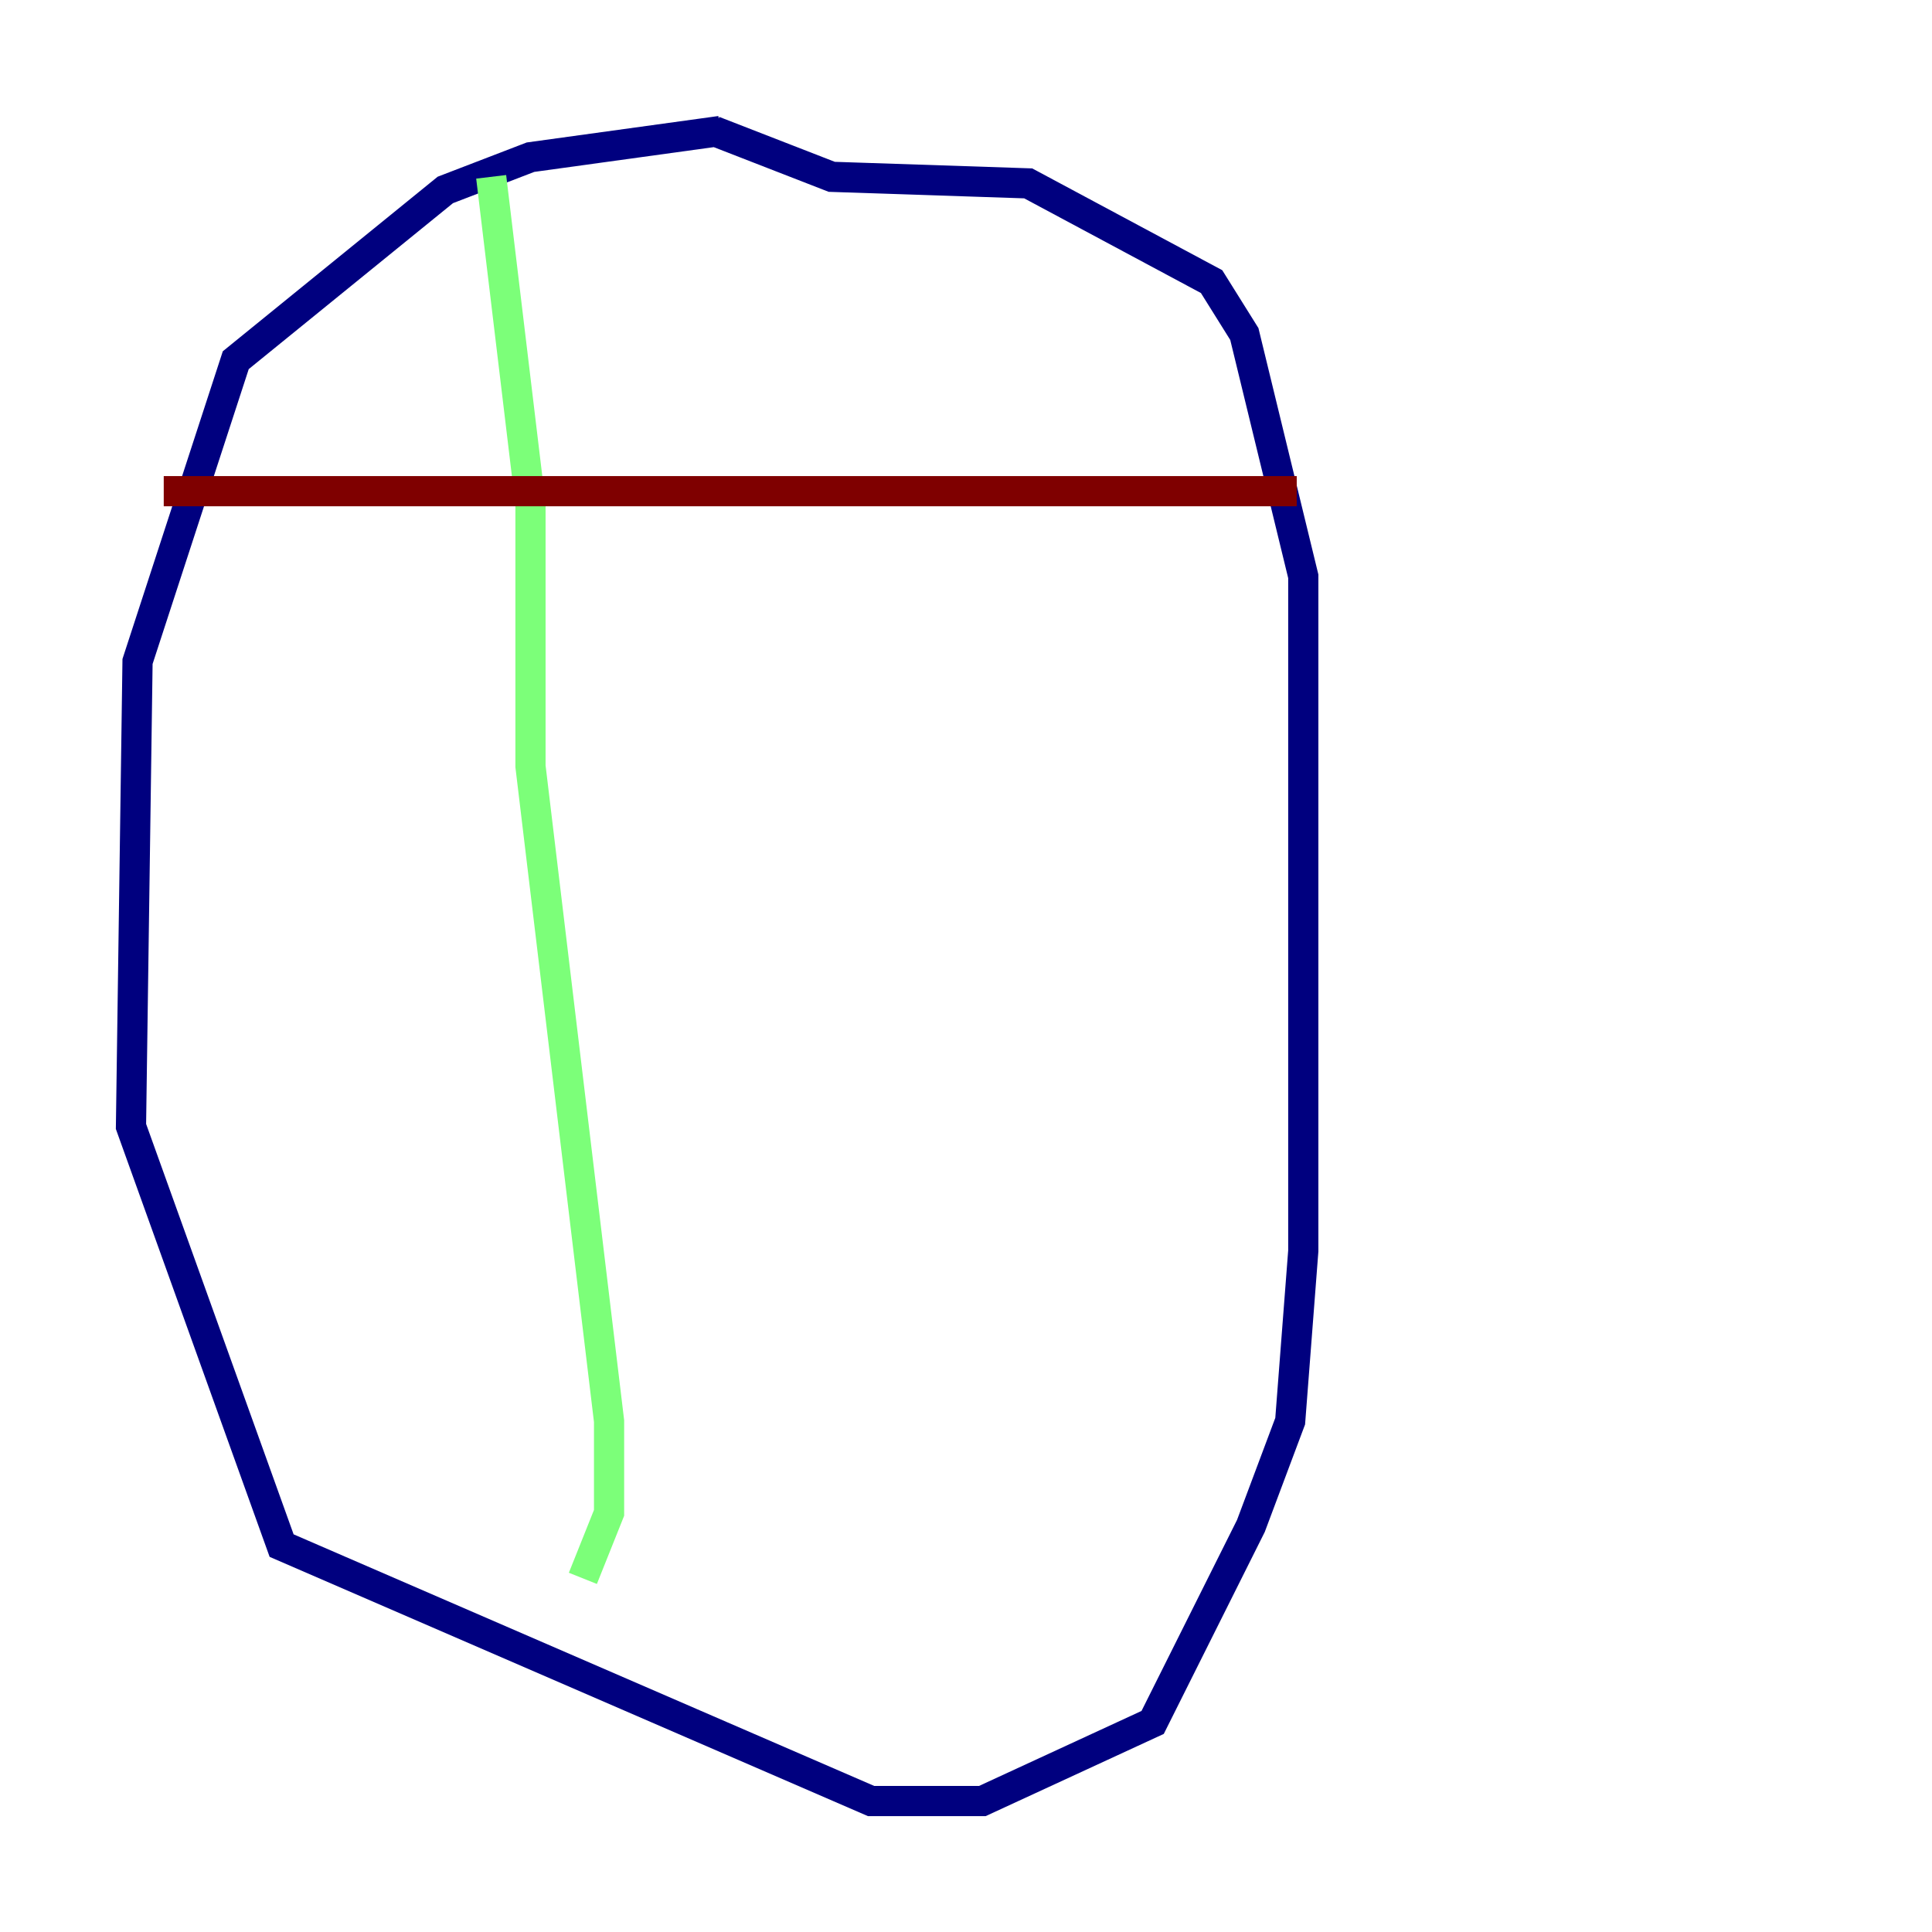 <?xml version="1.0" encoding="utf-8" ?>
<svg baseProfile="tiny" height="128" version="1.2" viewBox="0,0,128,128" width="128" xmlns="http://www.w3.org/2000/svg" xmlns:ev="http://www.w3.org/2001/xml-events" xmlns:xlink="http://www.w3.org/1999/xlink"><defs /><polyline fill="none" points="47.729,8.678 35.146,10.414 29.505,12.583 15.62,23.864 9.112,43.824 8.678,74.63 18.658,102.4 57.709,119.322 65.085,119.322 76.366,114.115 82.875,101.098 85.478,94.156 86.346,82.875 86.346,38.183 82.441,22.129 80.271,18.658 68.122,12.149 55.105,11.715 47.295,8.678" stroke="#00007f" stroke-width="2" /><polyline fill="none" points="32.542,11.715 35.146,33.41 35.146,50.766 40.352,94.156 40.352,100.231 38.617,104.57" stroke="#7cff79" stroke-width="2" /><polyline fill="none" points="10.848,32.542 85.912,32.542" stroke="#7f0000" stroke-width="2" /></svg>